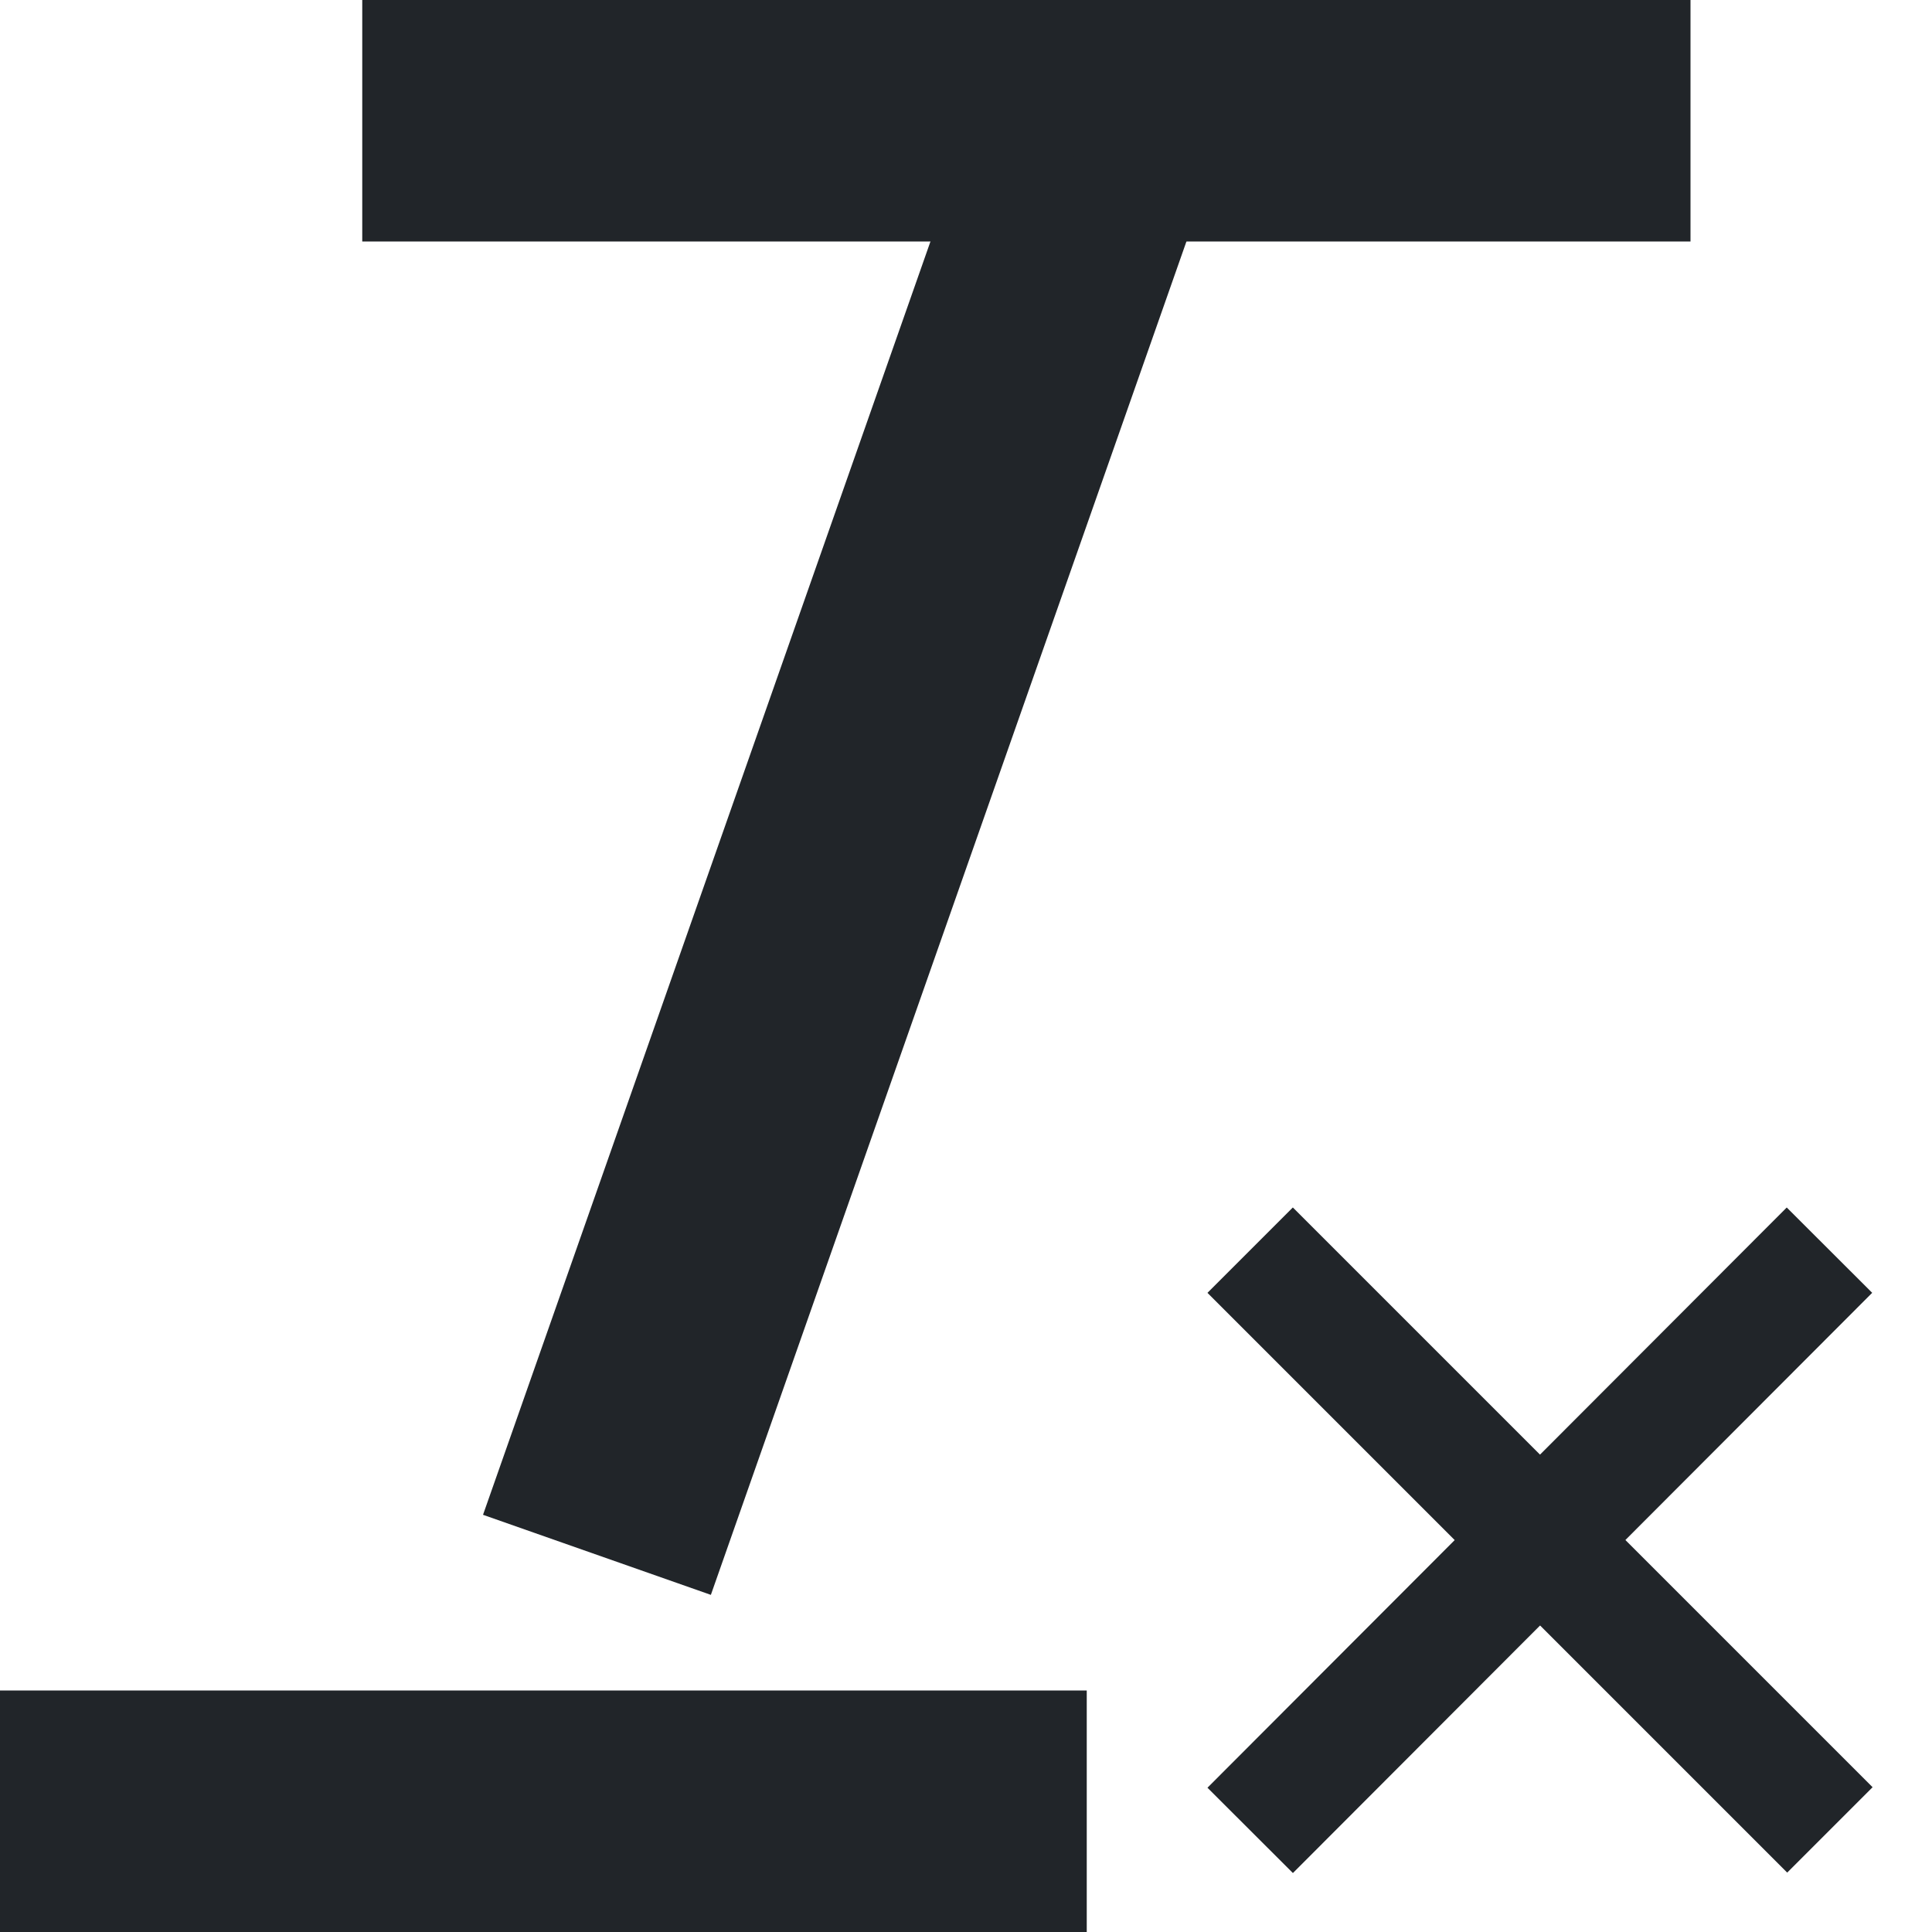 <svg width="16" height="16" viewBox="0 0 16 16" fill="none" xmlns="http://www.w3.org/2000/svg">
<rect x="3" width="11" height="2" fill="#212529"/>
<rect y="14" width="9" height="2" fill="#212529"/>
<rect x="8.057" y="1" width="2" height="12.237" transform="rotate(19.361 8.057 1)" fill="#212529"/>
<rect x="14.797" y="10" width="1" height="6.79" transform="rotate(44.953 14.797 10)" fill="#212529"/>
<rect x="15.508" y="14.801" width="1" height="6.79" transform="rotate(135 15.508 14.801)" fill="#212529"/>
</svg>
